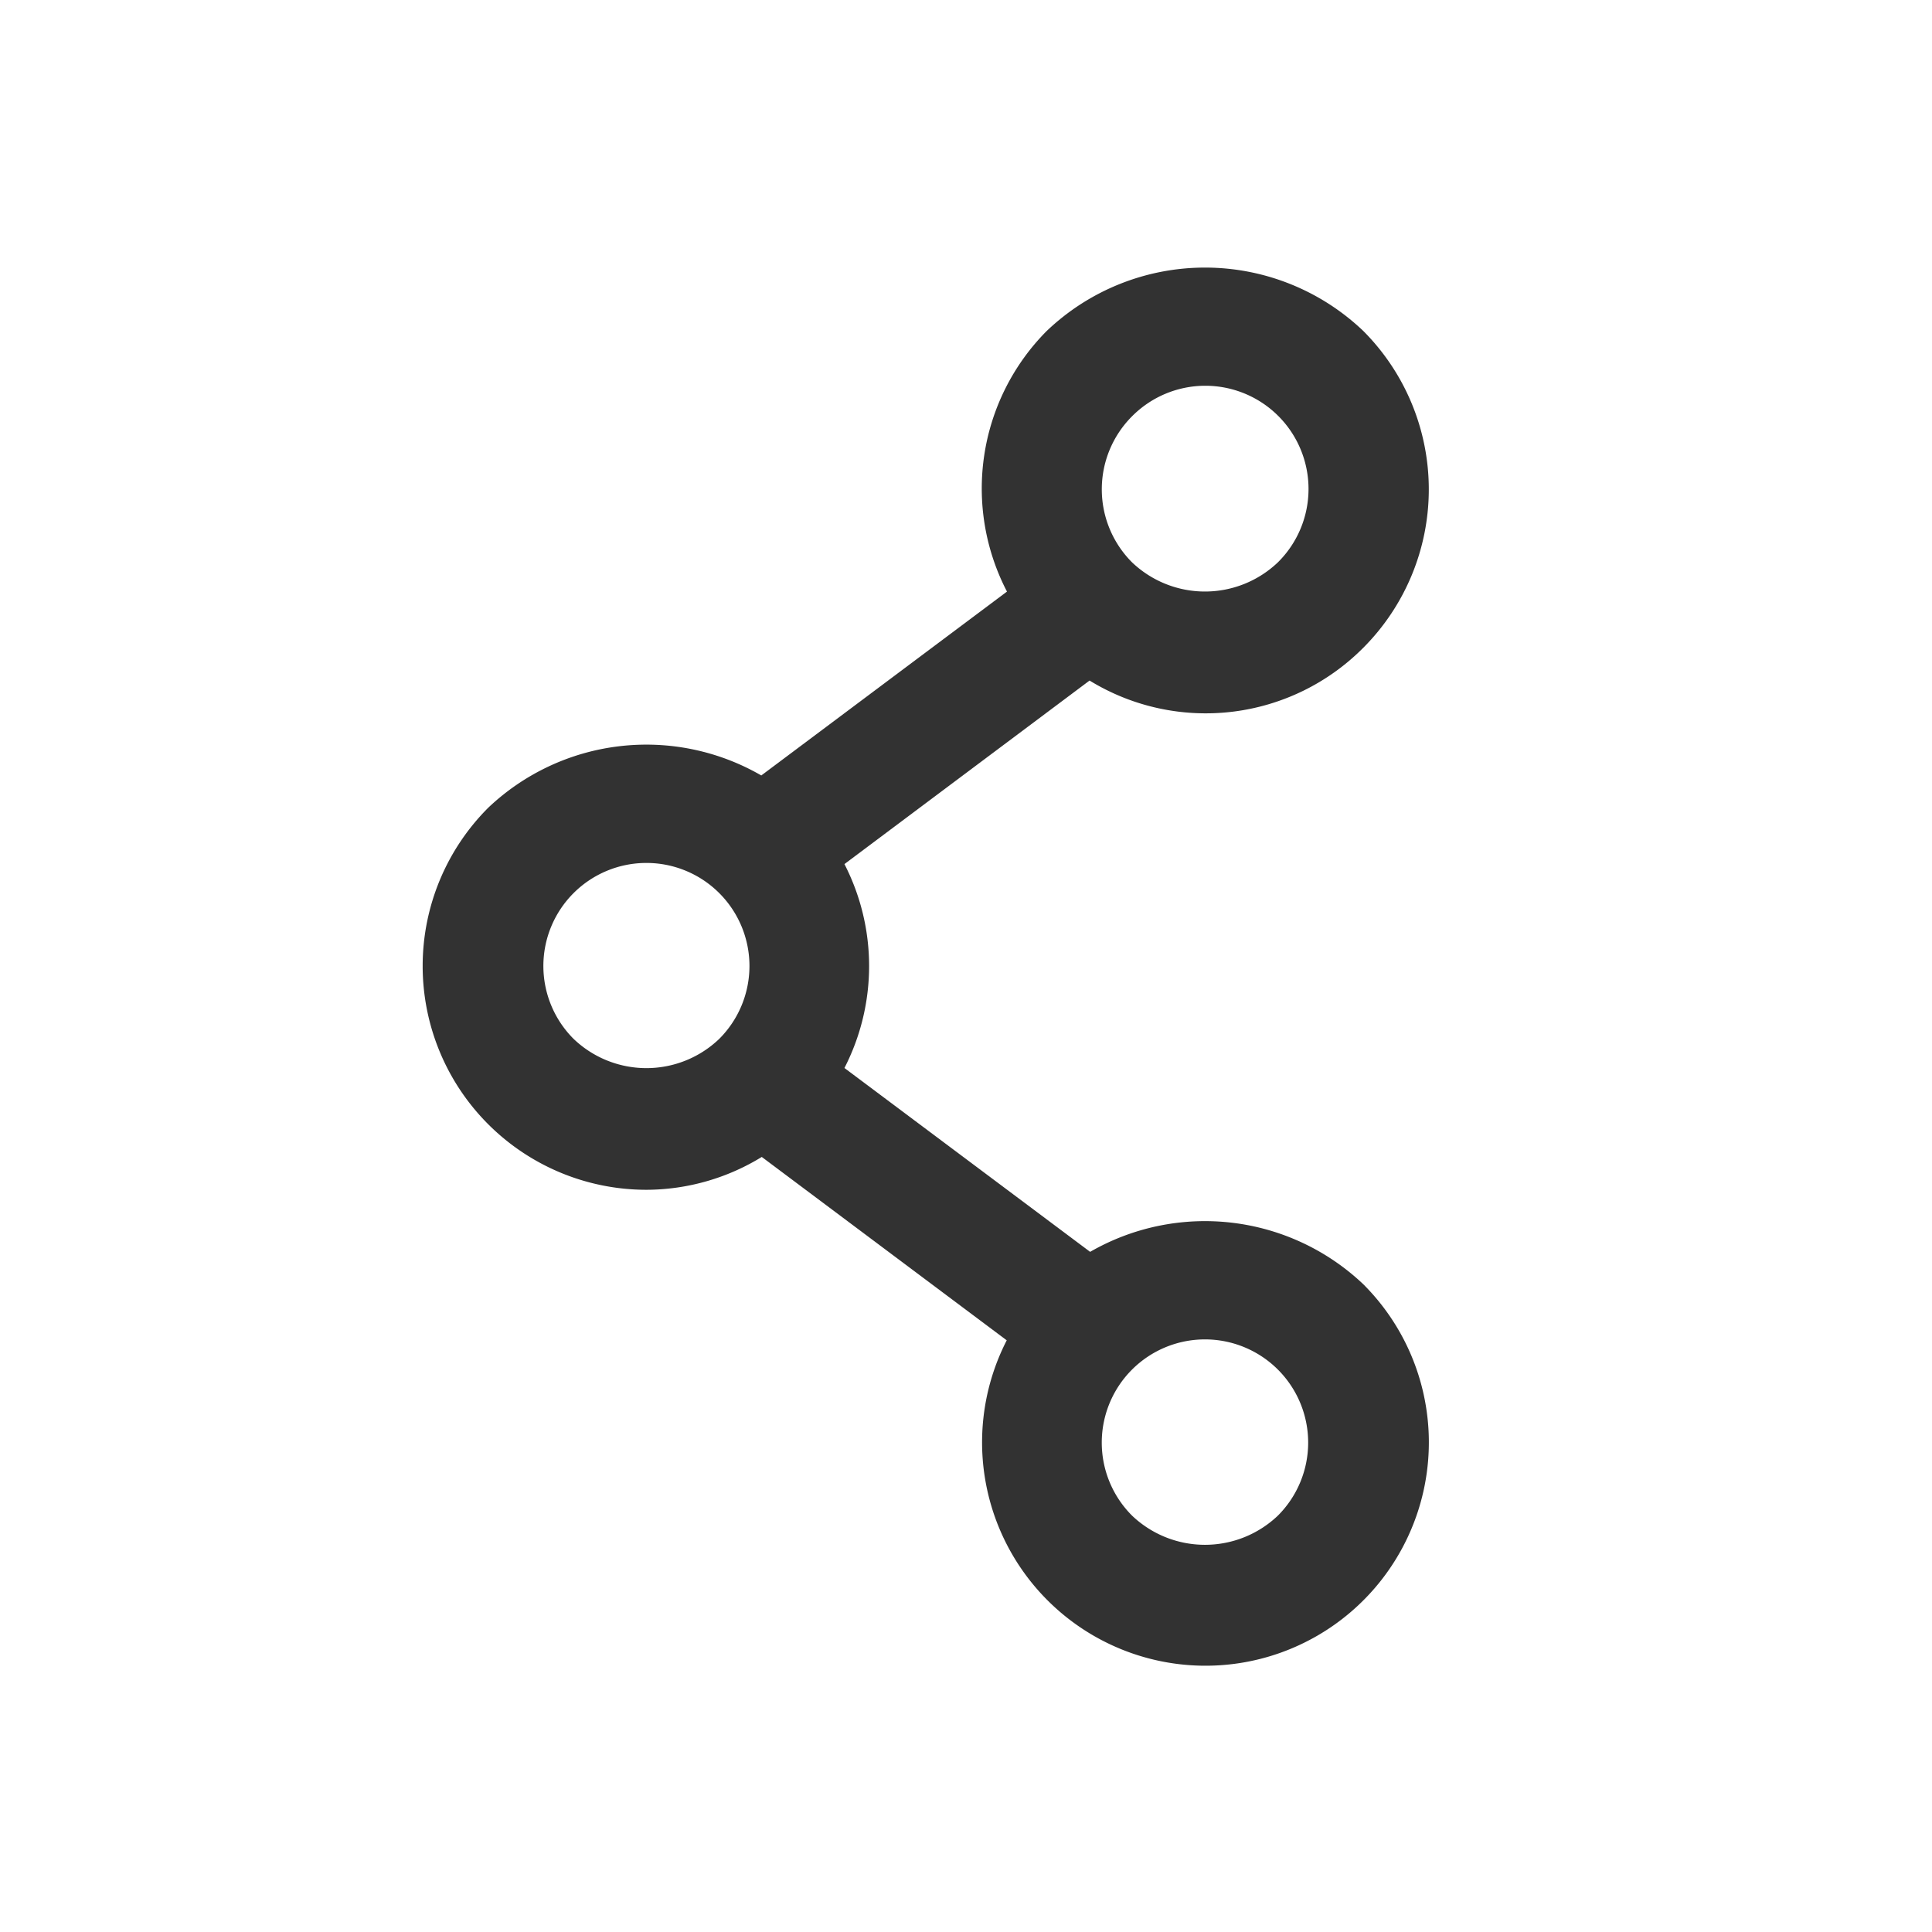 <svg id="Layer_1" data-name="Layer 1" xmlns="http://www.w3.org/2000/svg" width="8.467mm" height="8.467mm" viewBox="0 0 24 24"><defs><style>.cls-1{fill:#323232;}</style></defs><path class="cls-1" d="M16.936,15.954a2.858,2.858,0,0,0-3.394-.403L10.49,13.267a2.772,2.772,0,0,0,0-2.533l3.045-2.28a2.759,2.759,0,0,0,3.401-.408,2.786,2.786,0,0,0,0-3.934,2.849,2.849,0,0,0-3.934,0,2.776,2.776,0,0,0-.493,3.237L9.457,9.633a2.853,2.853,0,0,0-3.392.401A2.78,2.78,0,0,0,8.03,14.78a2.753,2.753,0,0,0,1.433-.408l3.043,2.278a2.775,2.775,0,1,0,4.429-.697ZM14.062,5.172a1.282,1.282,0,1,1,1.813,1.813,1.313,1.313,0,0,1-1.813,0A1.283,1.283,0,0,1,14.062,5.172ZM7.125,12.905a1.28,1.28,0,1,1,1.81,0A1.308,1.308,0,0,1,7.125,12.905Zm8.75,5.922a1.313,1.313,0,0,1-1.813,0,1.282,1.282,0,1,1,1.813,0Z"/></svg>